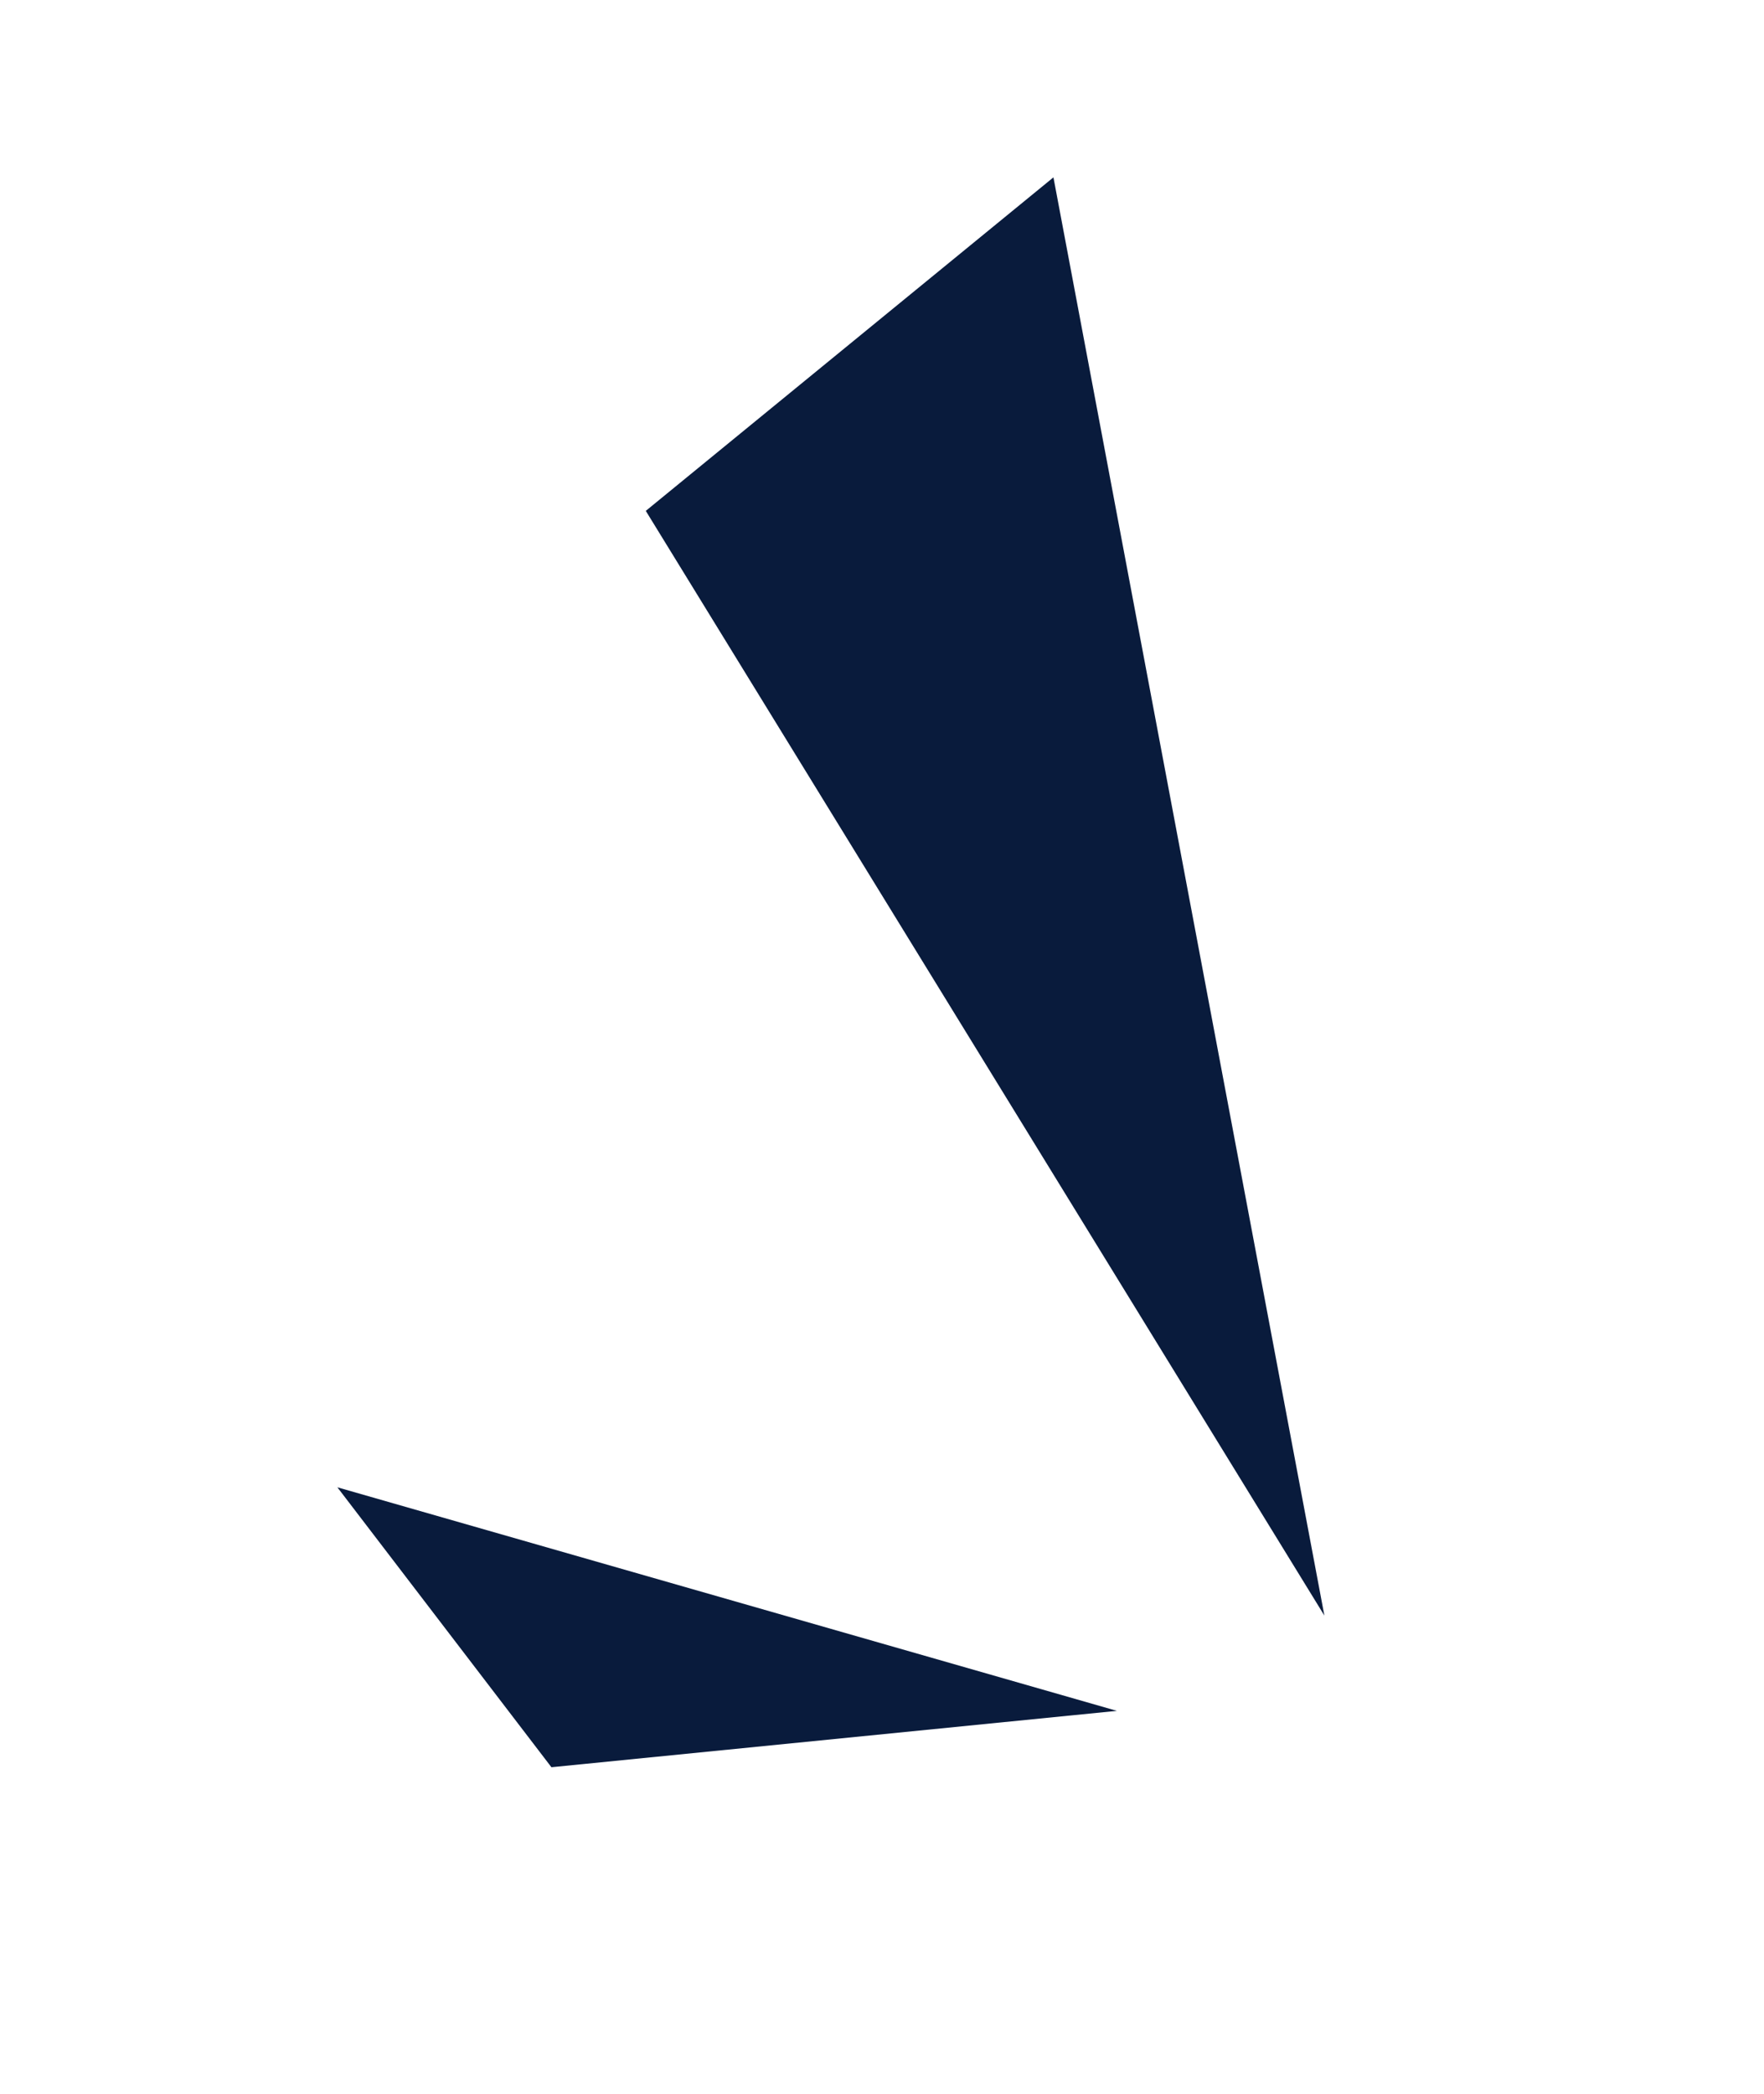 <svg width="75" height="89" viewBox="0 0 75 89" fill="none" xmlns="http://www.w3.org/2000/svg">
<g id="Group">
<g id="Group_2">
<path id="Vector" d="M56.309 68.674L44.789 7.539L27.457 21.716L56.309 68.674Z" fill="#091B3C"/>
</g>
<g id="Group_3">
<path id="Vector_2" d="M47.486 72.724L14.344 63.221L23.445 75.12L47.486 72.724Z" fill="#091B3C"/>
</g>
</g>
</svg>
